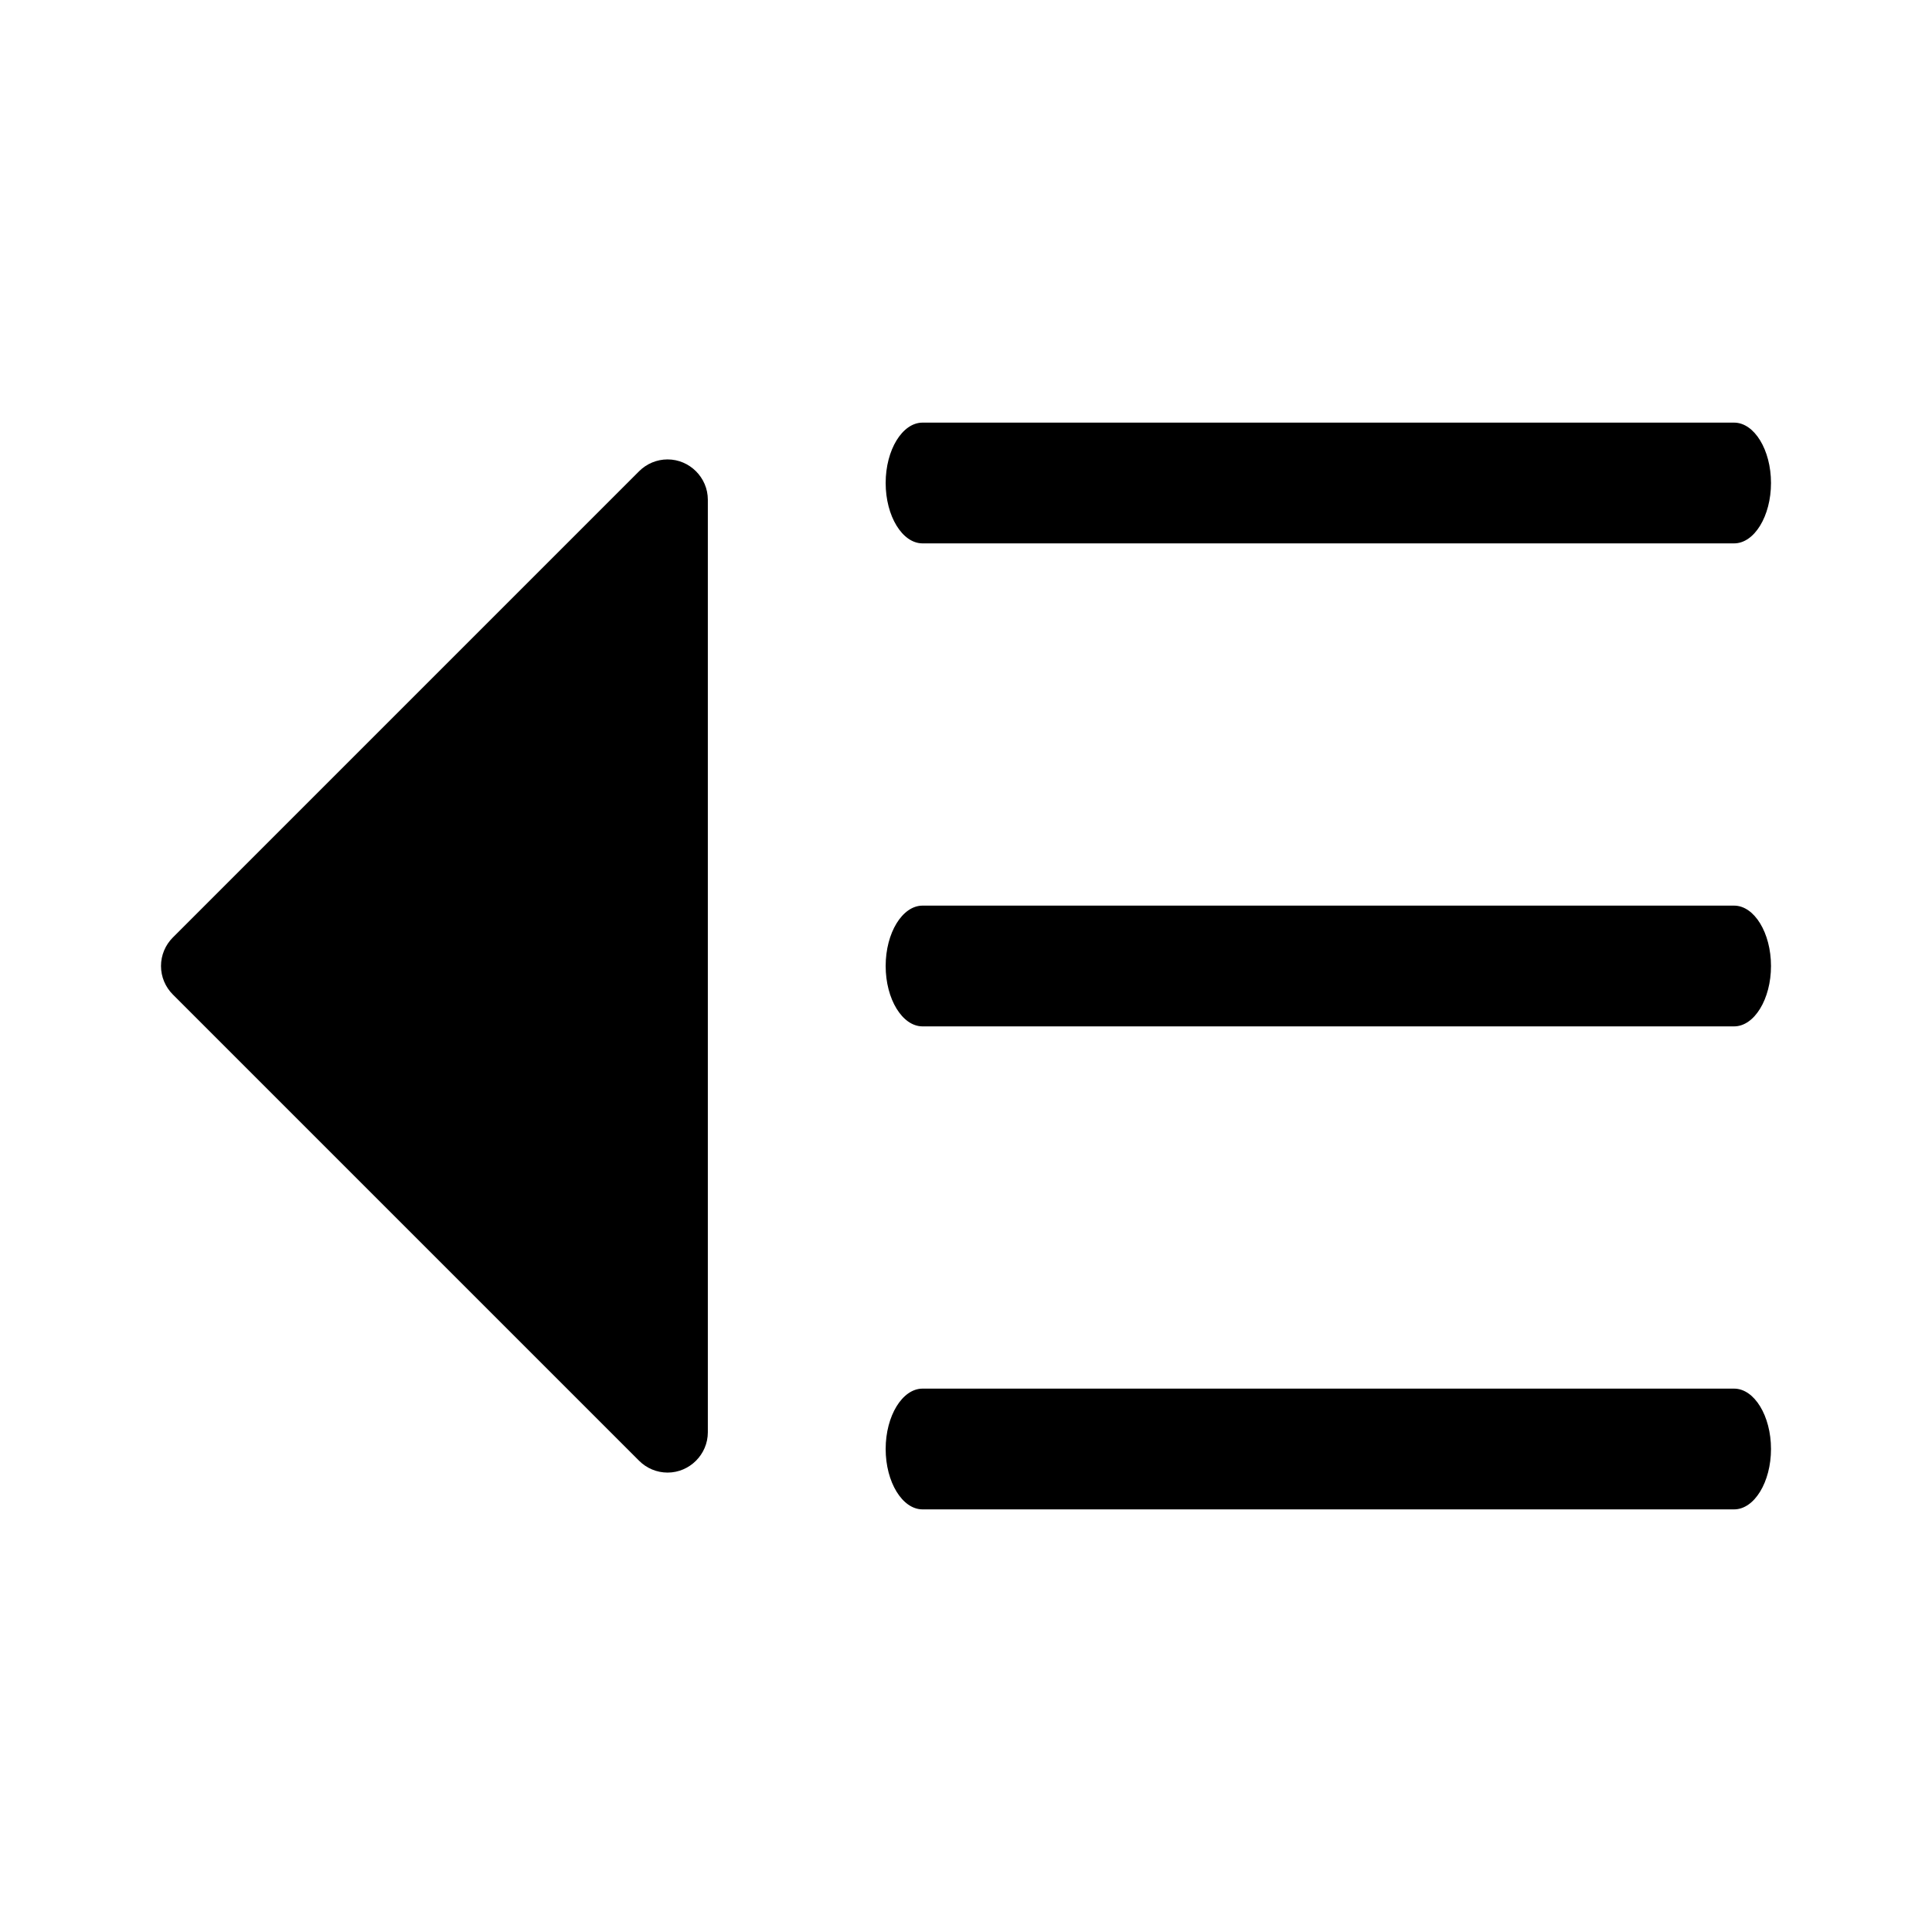 <?xml version="1.0" encoding="UTF-8" standalone="no"?>
<!DOCTYPE svg PUBLIC "-//W3C//DTD SVG 1.1//EN" "http://www.w3.org/Graphics/SVG/1.1/DTD/svg11.dtd">
<svg width="100%" height="100%" viewBox="0 0 24 24" version="1.1" xmlns="http://www.w3.org/2000/svg" xmlns:xlink="http://www.w3.org/1999/xlink" xml:space="preserve" xmlns:serif="http://www.serif.com/" style="fill-rule:evenodd;clip-rule:evenodd;stroke-linejoin:round;stroke-miterlimit:2;">
    <g transform="matrix(-0.611,-7.48395e-17,1.22465e-16,-1,23.833,24)">
        <path d="M3.75,5.25C3.339,5.25 3,5.589 3,6C3,6.411 3.339,6.75 3.75,6.75L20.25,6.75C20.661,6.75 21,6.411 21,6C21,5.589 20.661,5.25 20.25,5.25L3.75,5.25ZM3.75,11.25C3.339,11.25 3,11.589 3,12C3,12.411 3.339,12.75 3.75,12.75L20.25,12.75C20.661,12.75 21,12.411 21,12C21,11.589 20.661,11.25 20.25,11.25L3.75,11.25ZM3.75,17.25C3.339,17.25 3,17.589 3,18C3,18.411 3.339,18.75 3.75,18.75L20.25,18.75C20.661,18.75 21,18.411 21,18C21,17.589 20.661,17.25 20.25,17.25L3.75,17.25Z" style="fill-rule:nonzero;"/>
    </g>
    <g transform="matrix(-1,-1.22465e-16,1.22465e-16,-1,17.293,24)">
        <path d="M15.146,12.354L9.354,18.146C9.26,18.24 9.133,18.293 9,18.293C8.726,18.293 8.5,18.067 8.5,17.793L8.5,6.207C8.5,5.933 8.726,5.707 9,5.707C9.133,5.707 9.26,5.76 9.354,5.854L15.146,11.646C15.24,11.74 15.293,11.867 15.293,12C15.293,12.133 15.24,12.26 15.146,12.354Z" style="fill-rule:nonzero;"/>
    </g>
</svg>
